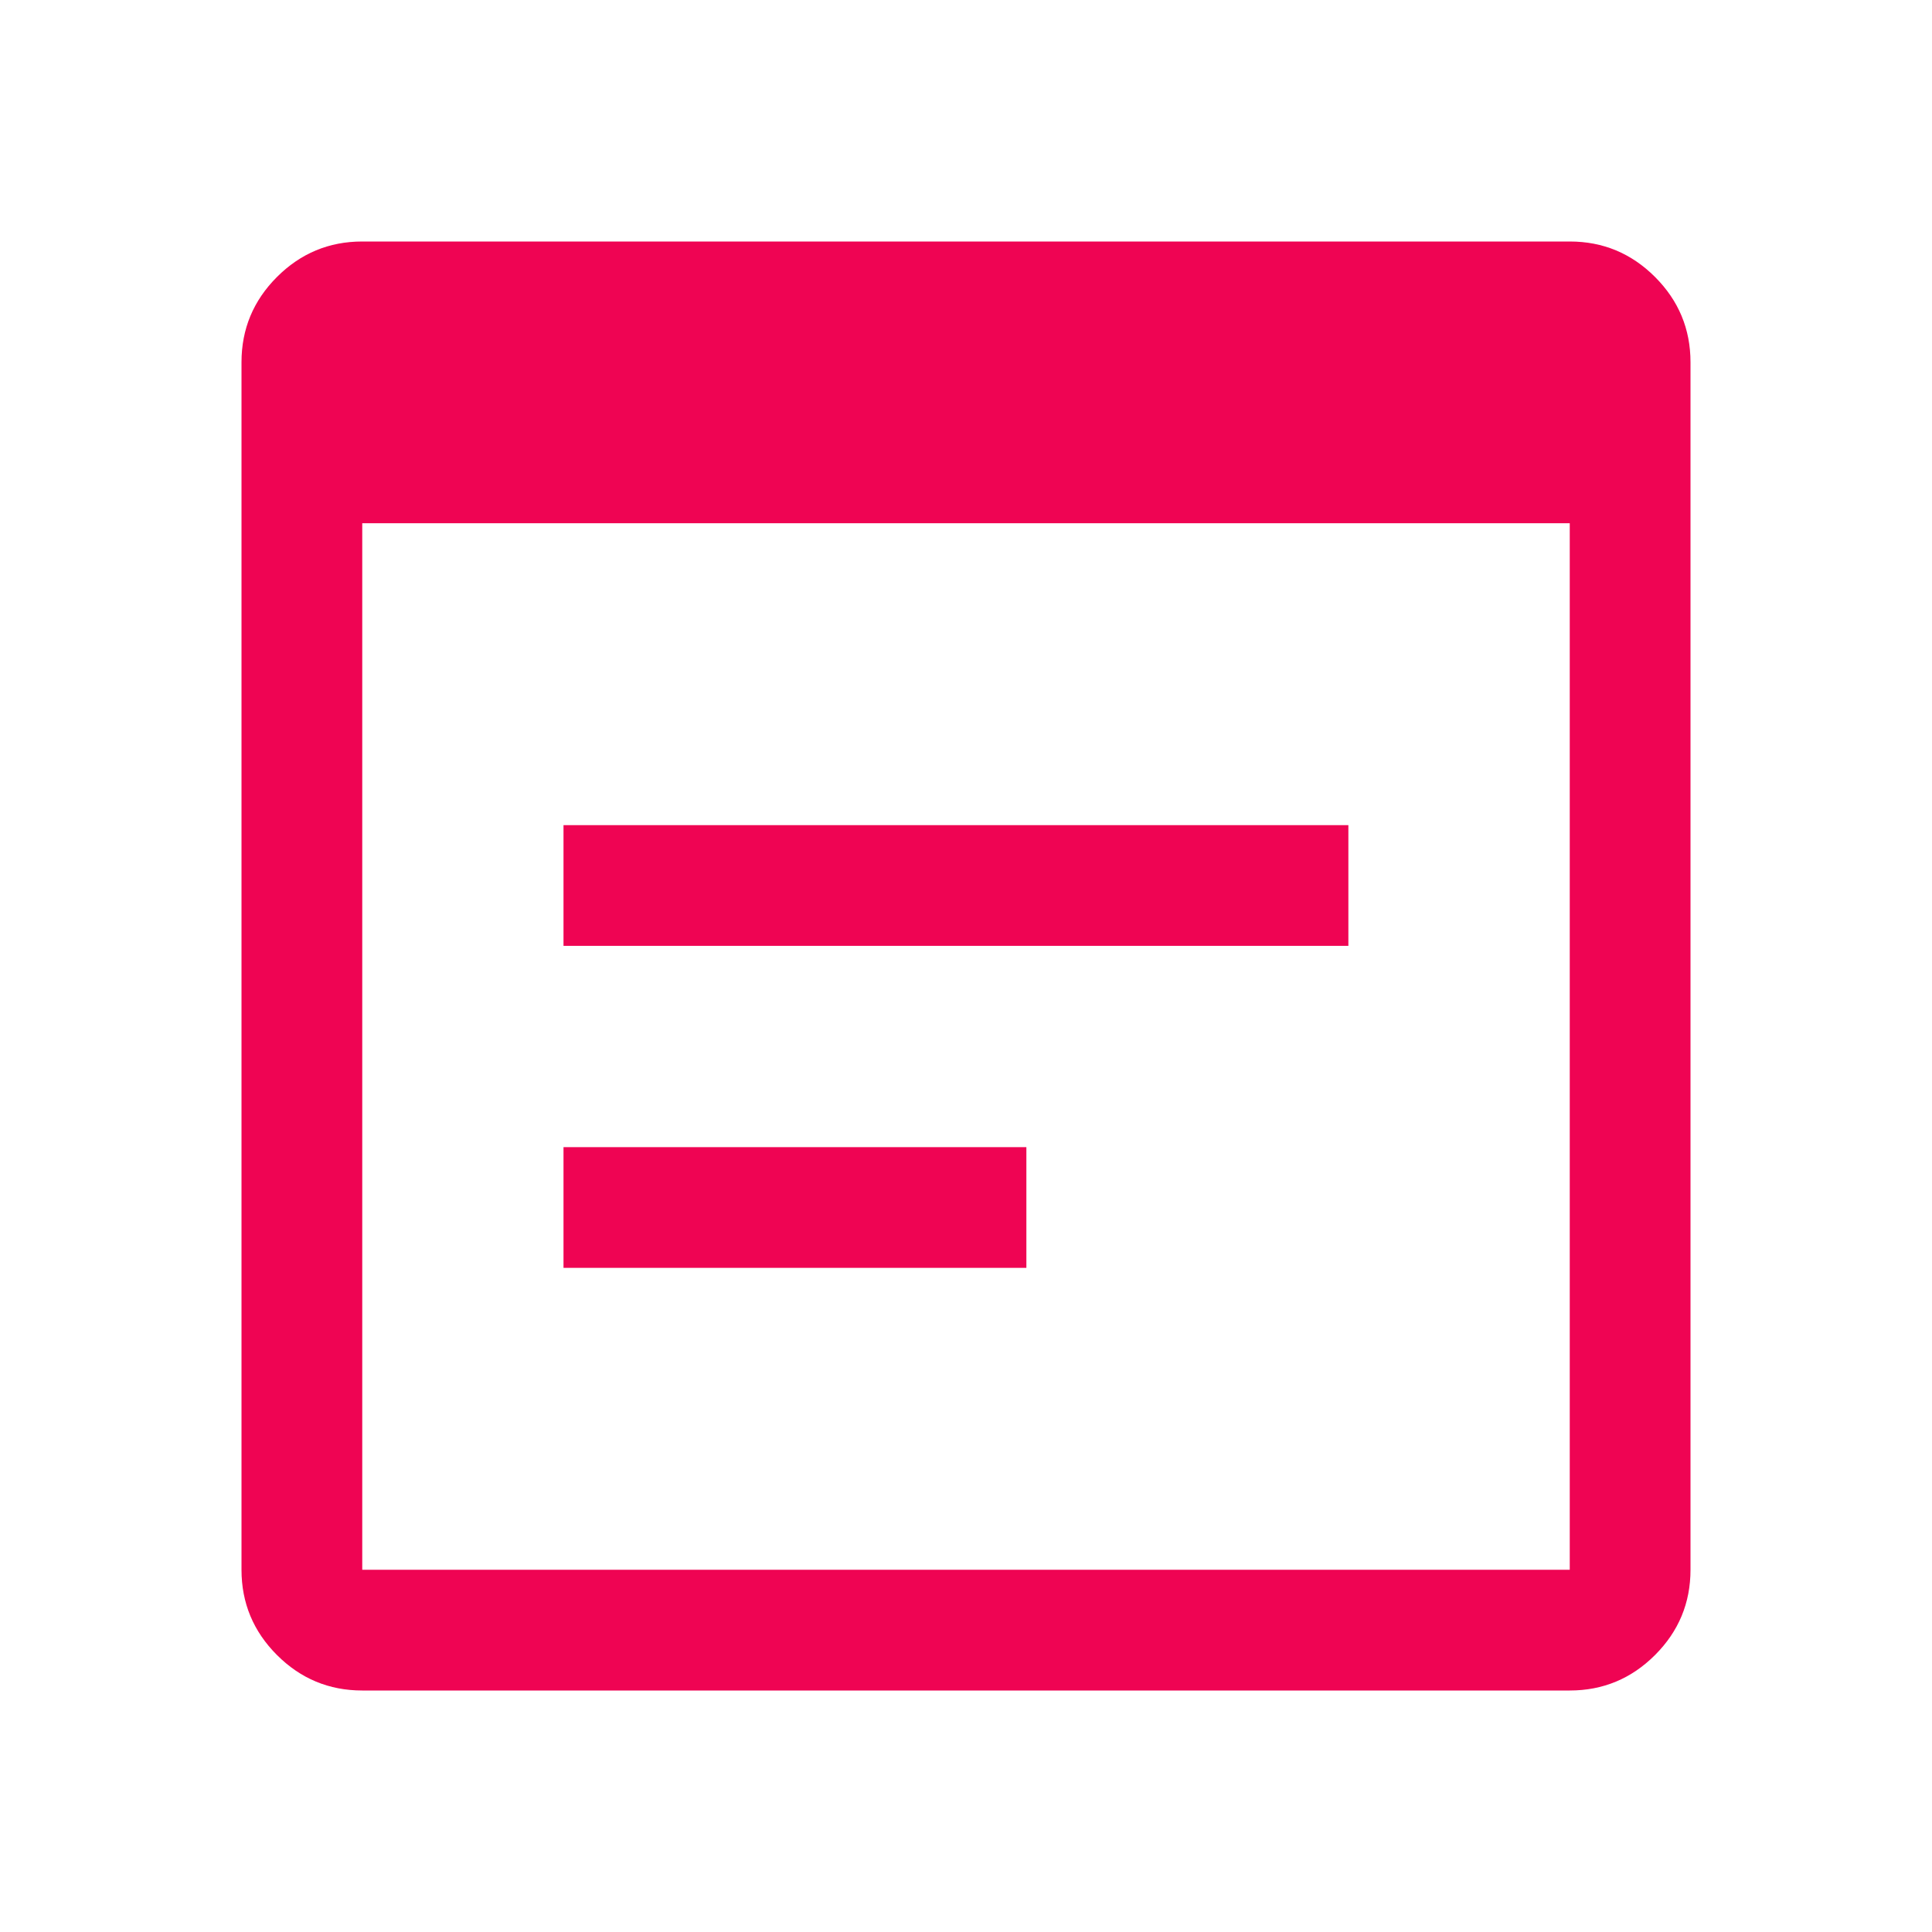 <svg xmlns="http://www.w3.org/2000/svg" height="100" viewBox="0 96 960 960" width="100" fill="rgb(239, 4, 83)"><path d="M180 936q-24.75 0-42.375-17.625T120 876V276q0-24.75 17.625-42.375T180 216h600q24.75 0 42.375 17.625T840 276v600q0 24.75-17.625 42.375T780 936H180Zm0-60h600V356H180v520Zm100-310v-60h390v60H280Zm0 160v-60h230v60H280Z"/></svg>